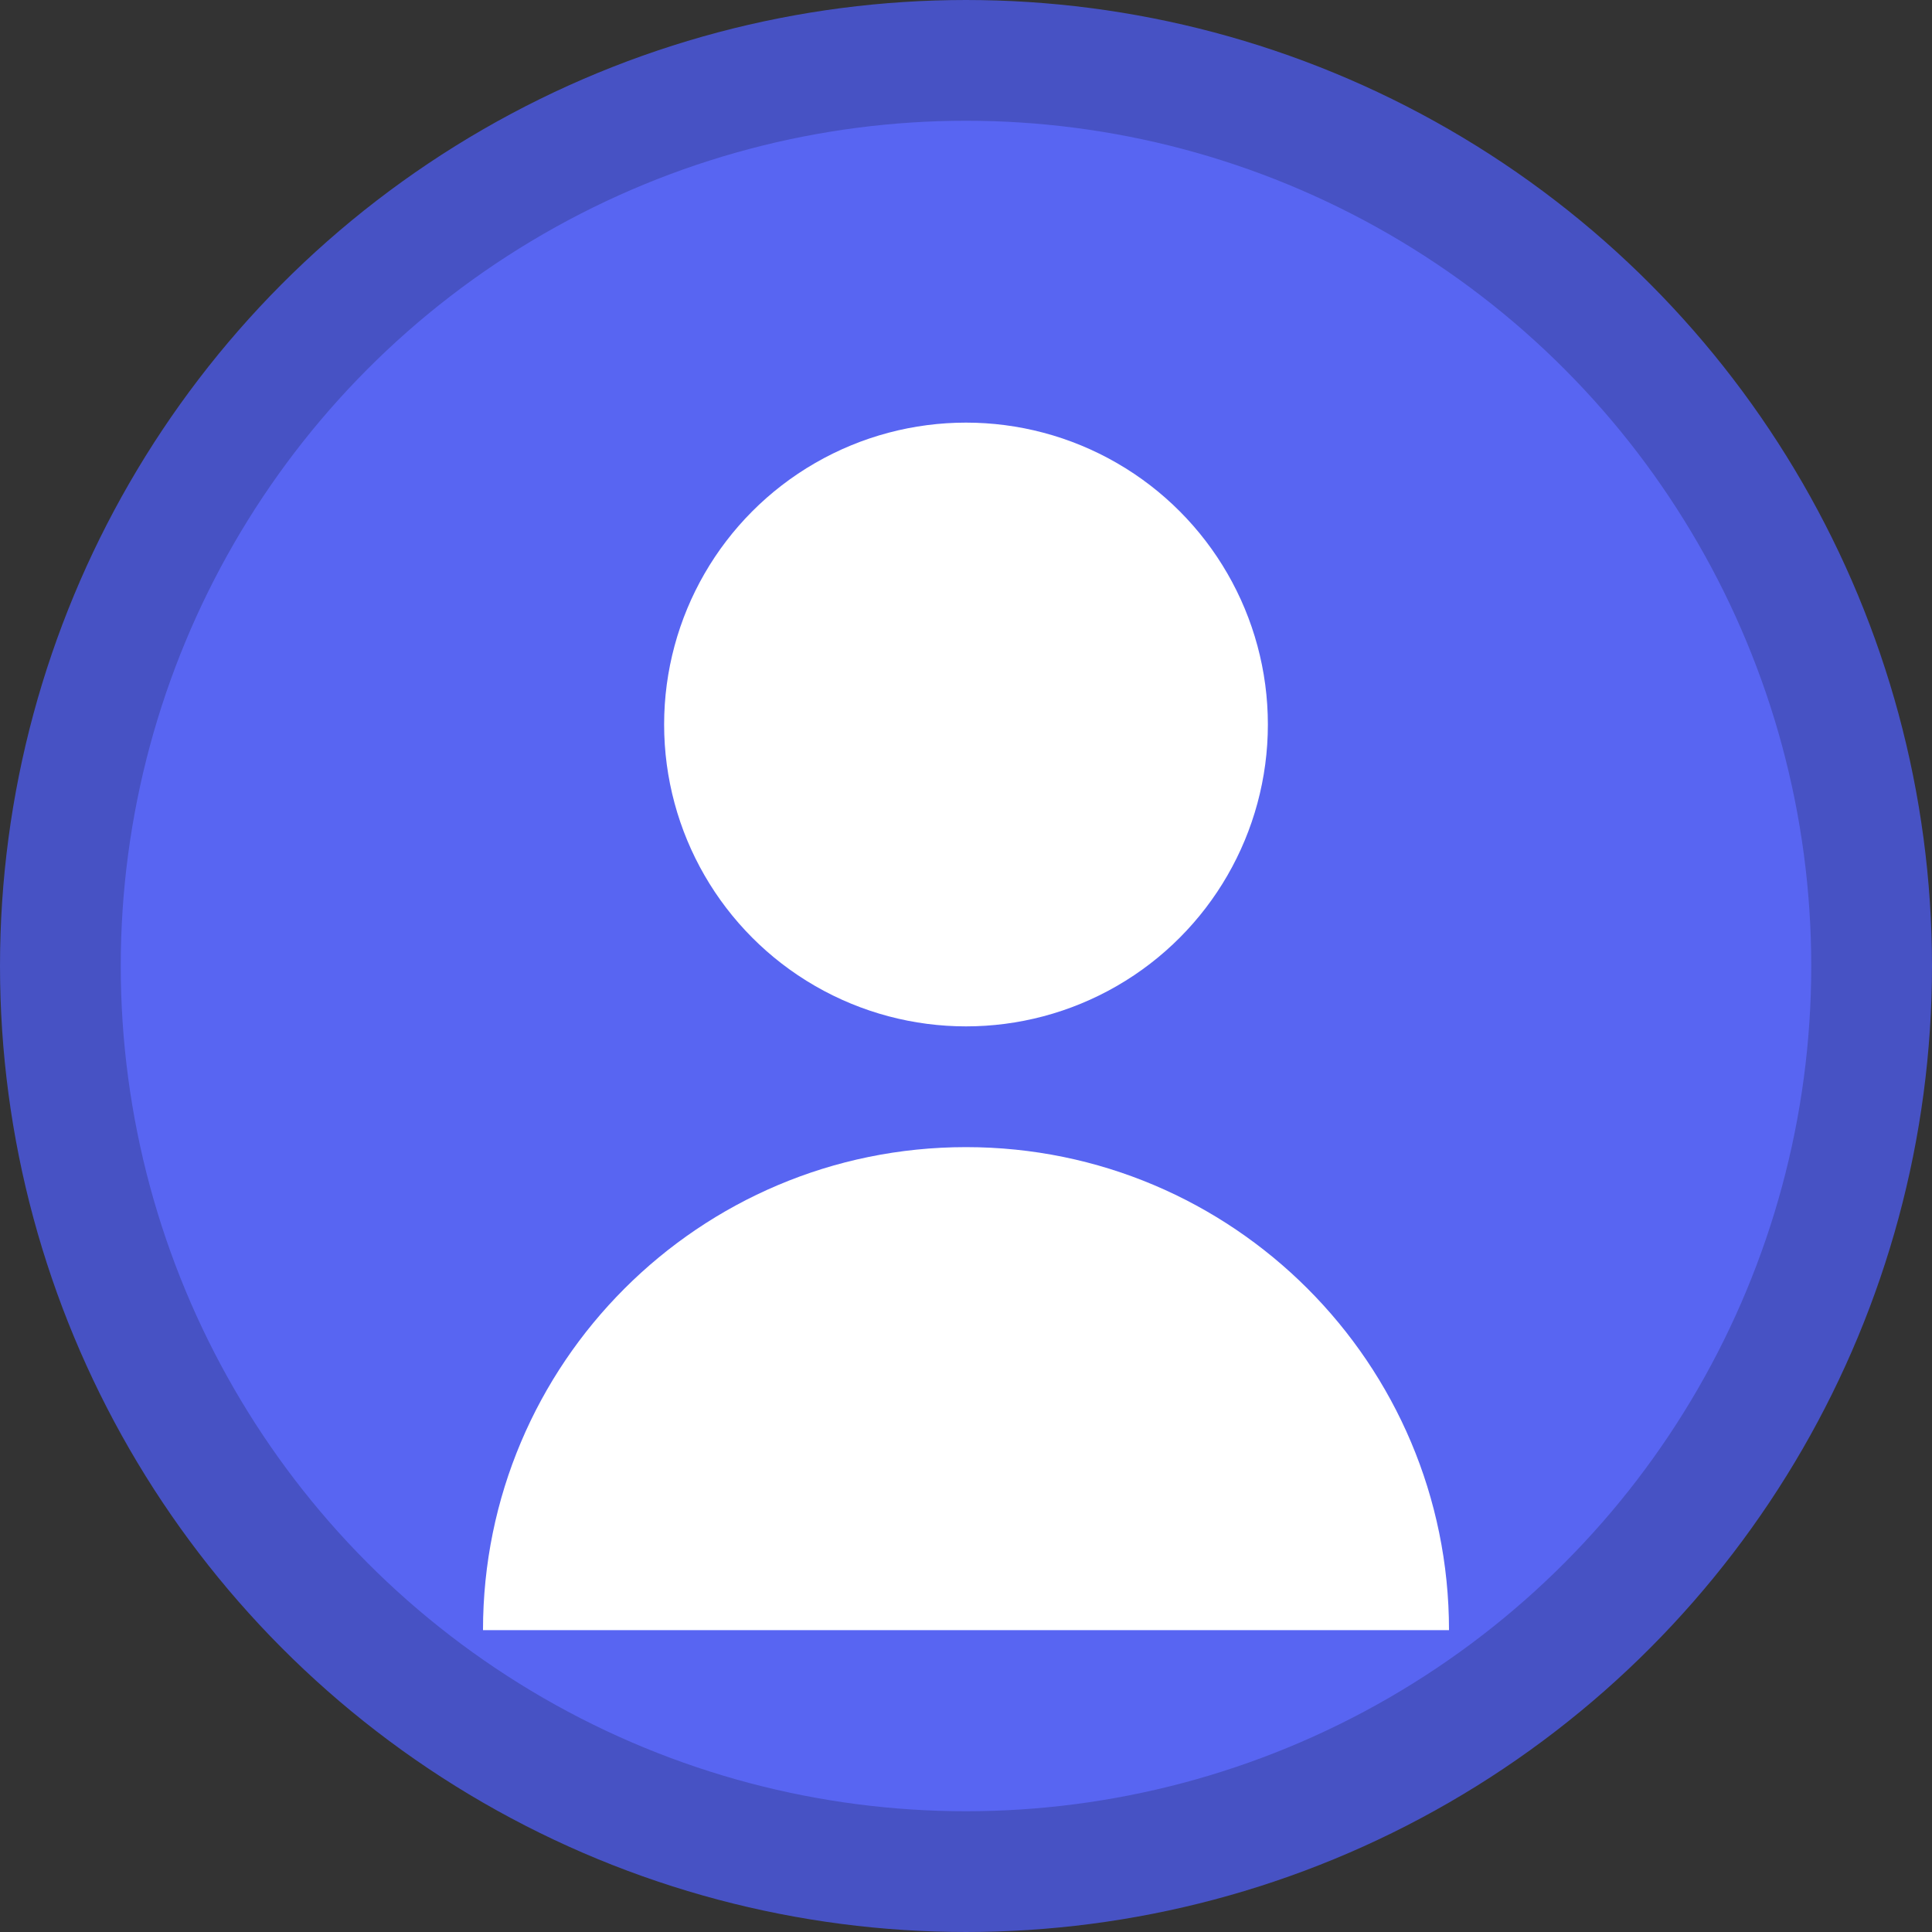 <svg width="32" height="32" viewBox="0 0 32 32" fill="none" xmlns="http://www.w3.org/2000/svg">
  <rect x="0" y="0" width="32" height="32" fill="#333333" stroke="none"/>
  <circle cx="16" cy="16" r="15" fill="#5865F2" stroke="#4752C4" stroke-width="2"/>
  <circle cx="16" cy="12" r="5" fill="white"/>
  <path d="M16 19C11.582 19 8 22.582 8 27H24C24 22.582 20.418 19 16 19Z" fill="white"/>
</svg>
